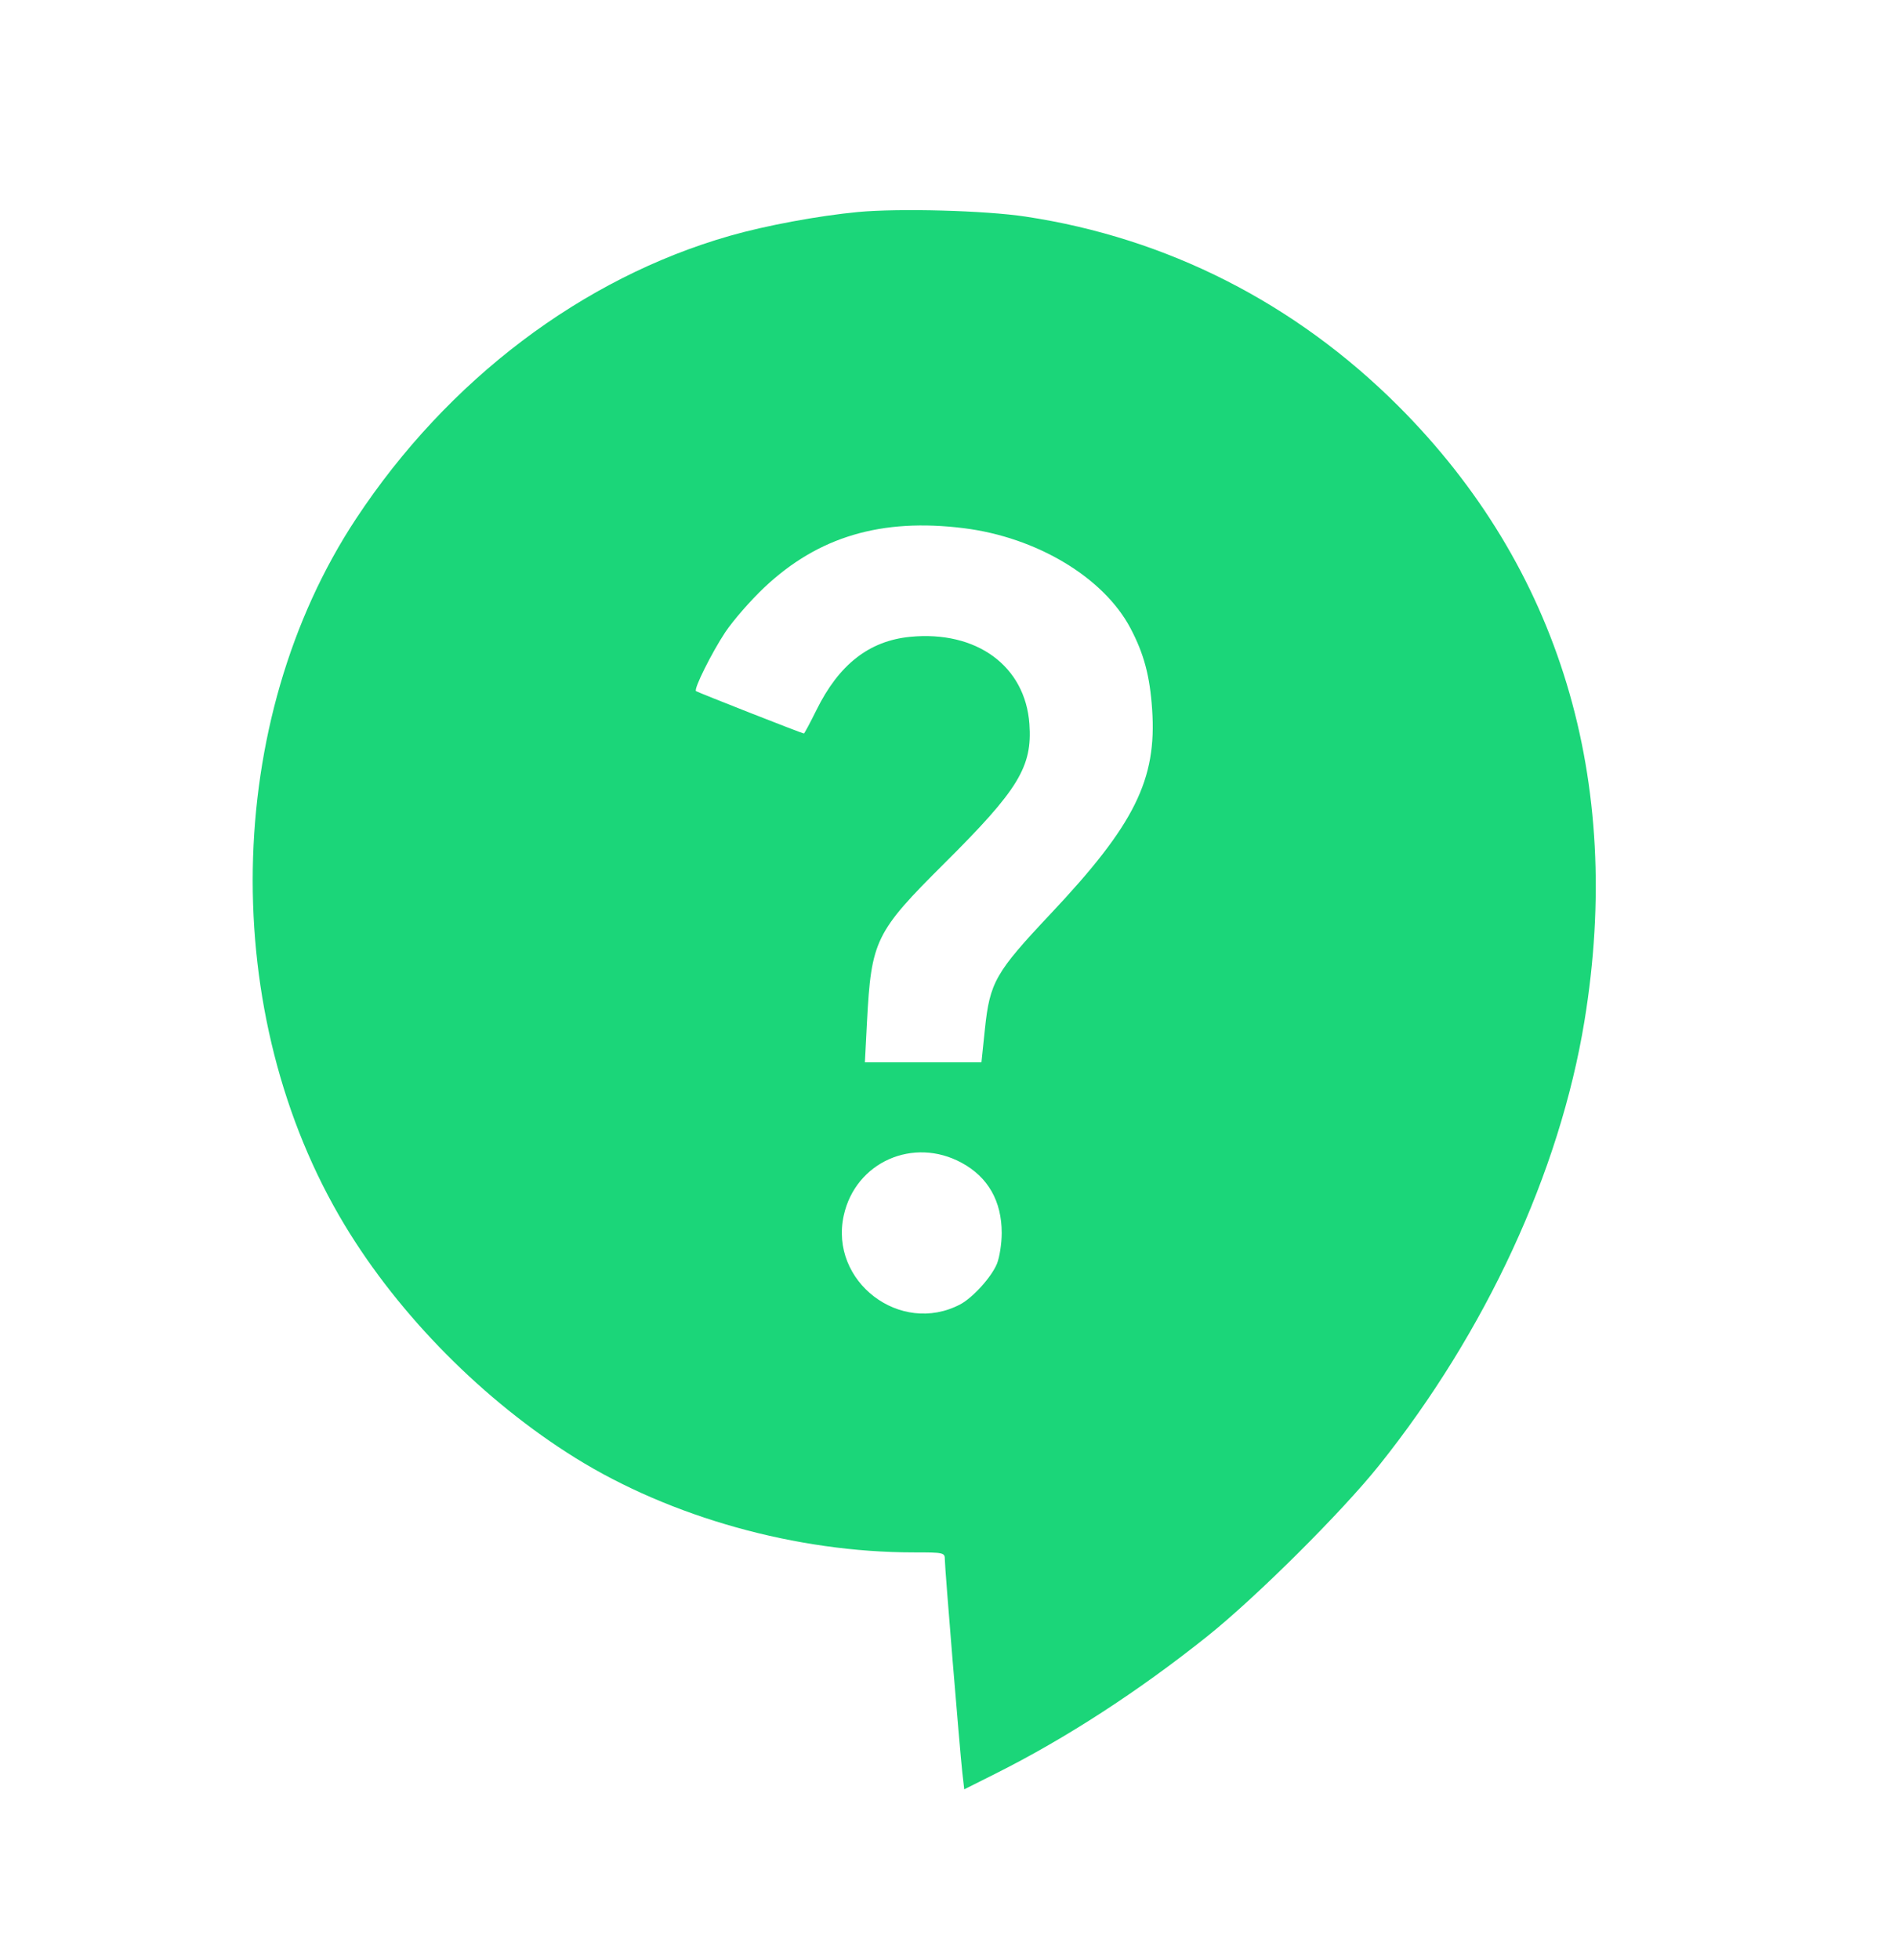 <svg width="30" height="31" viewBox="0 0 30 31" fill="none" xmlns="http://www.w3.org/2000/svg"><path d="M13.575 3.353 C 12.957 3.411,12.113 3.567,11.546 3.730 C 9.214 4.397,7.086 6.006,5.636 8.200 C 3.522 11.397,3.447 16.052,5.456 19.377 C 6.319 20.807,7.659 22.158,9.104 23.056 C 10.615 23.995,12.602 24.550,14.455 24.550 C 14.937 24.550,14.950 24.553,14.950 24.664 C 14.950 24.801,15.186 27.666,15.227 28.036 L 15.257 28.297 15.754 28.048 C 16.865 27.491,18.011 26.748,19.100 25.879 C 19.870 25.265,21.231 23.912,21.820 23.175 C 23.509 21.064,24.678 18.537,25.070 16.150 C 25.696 12.341,24.677 8.973,22.127 6.423 C 20.497 4.794,18.467 3.762,16.225 3.425 C 15.591 3.329,14.226 3.292,13.575 3.353 M15.251 8.353 C 16.403 8.497,17.461 9.131,17.885 9.931 C 18.100 10.337,18.194 10.687,18.230 11.220 C 18.306 12.329,17.953 13.041,16.625 14.450 C 15.749 15.380,15.662 15.532,15.584 16.274 L 15.529 16.800 14.607 16.800 L 13.685 16.800 13.718 16.163 C 13.786 14.869,13.849 14.741,14.946 13.650 C 16.116 12.487,16.336 12.126,16.288 11.450 C 16.223 10.532,15.451 9.968,14.400 10.071 C 13.752 10.135,13.274 10.508,12.918 11.230 C 12.817 11.434,12.728 11.600,12.720 11.600 C 12.694 11.600,11.029 10.946,11.012 10.929 C 10.976 10.893,11.262 10.321,11.475 9.999 C 11.600 9.812,11.879 9.492,12.096 9.288 C 12.948 8.486,13.948 8.190,15.251 8.353 M15.218 18.390 C 15.634 18.616,15.850 18.995,15.850 19.500 C 15.850 19.667,15.815 19.887,15.773 19.989 C 15.685 20.200,15.390 20.524,15.193 20.628 C 14.244 21.126,13.119 20.266,13.351 19.220 C 13.537 18.378,14.451 17.972,15.218 18.390 " fill="#1BD679" stroke="none" fill-rule="evenodd"></path></svg>